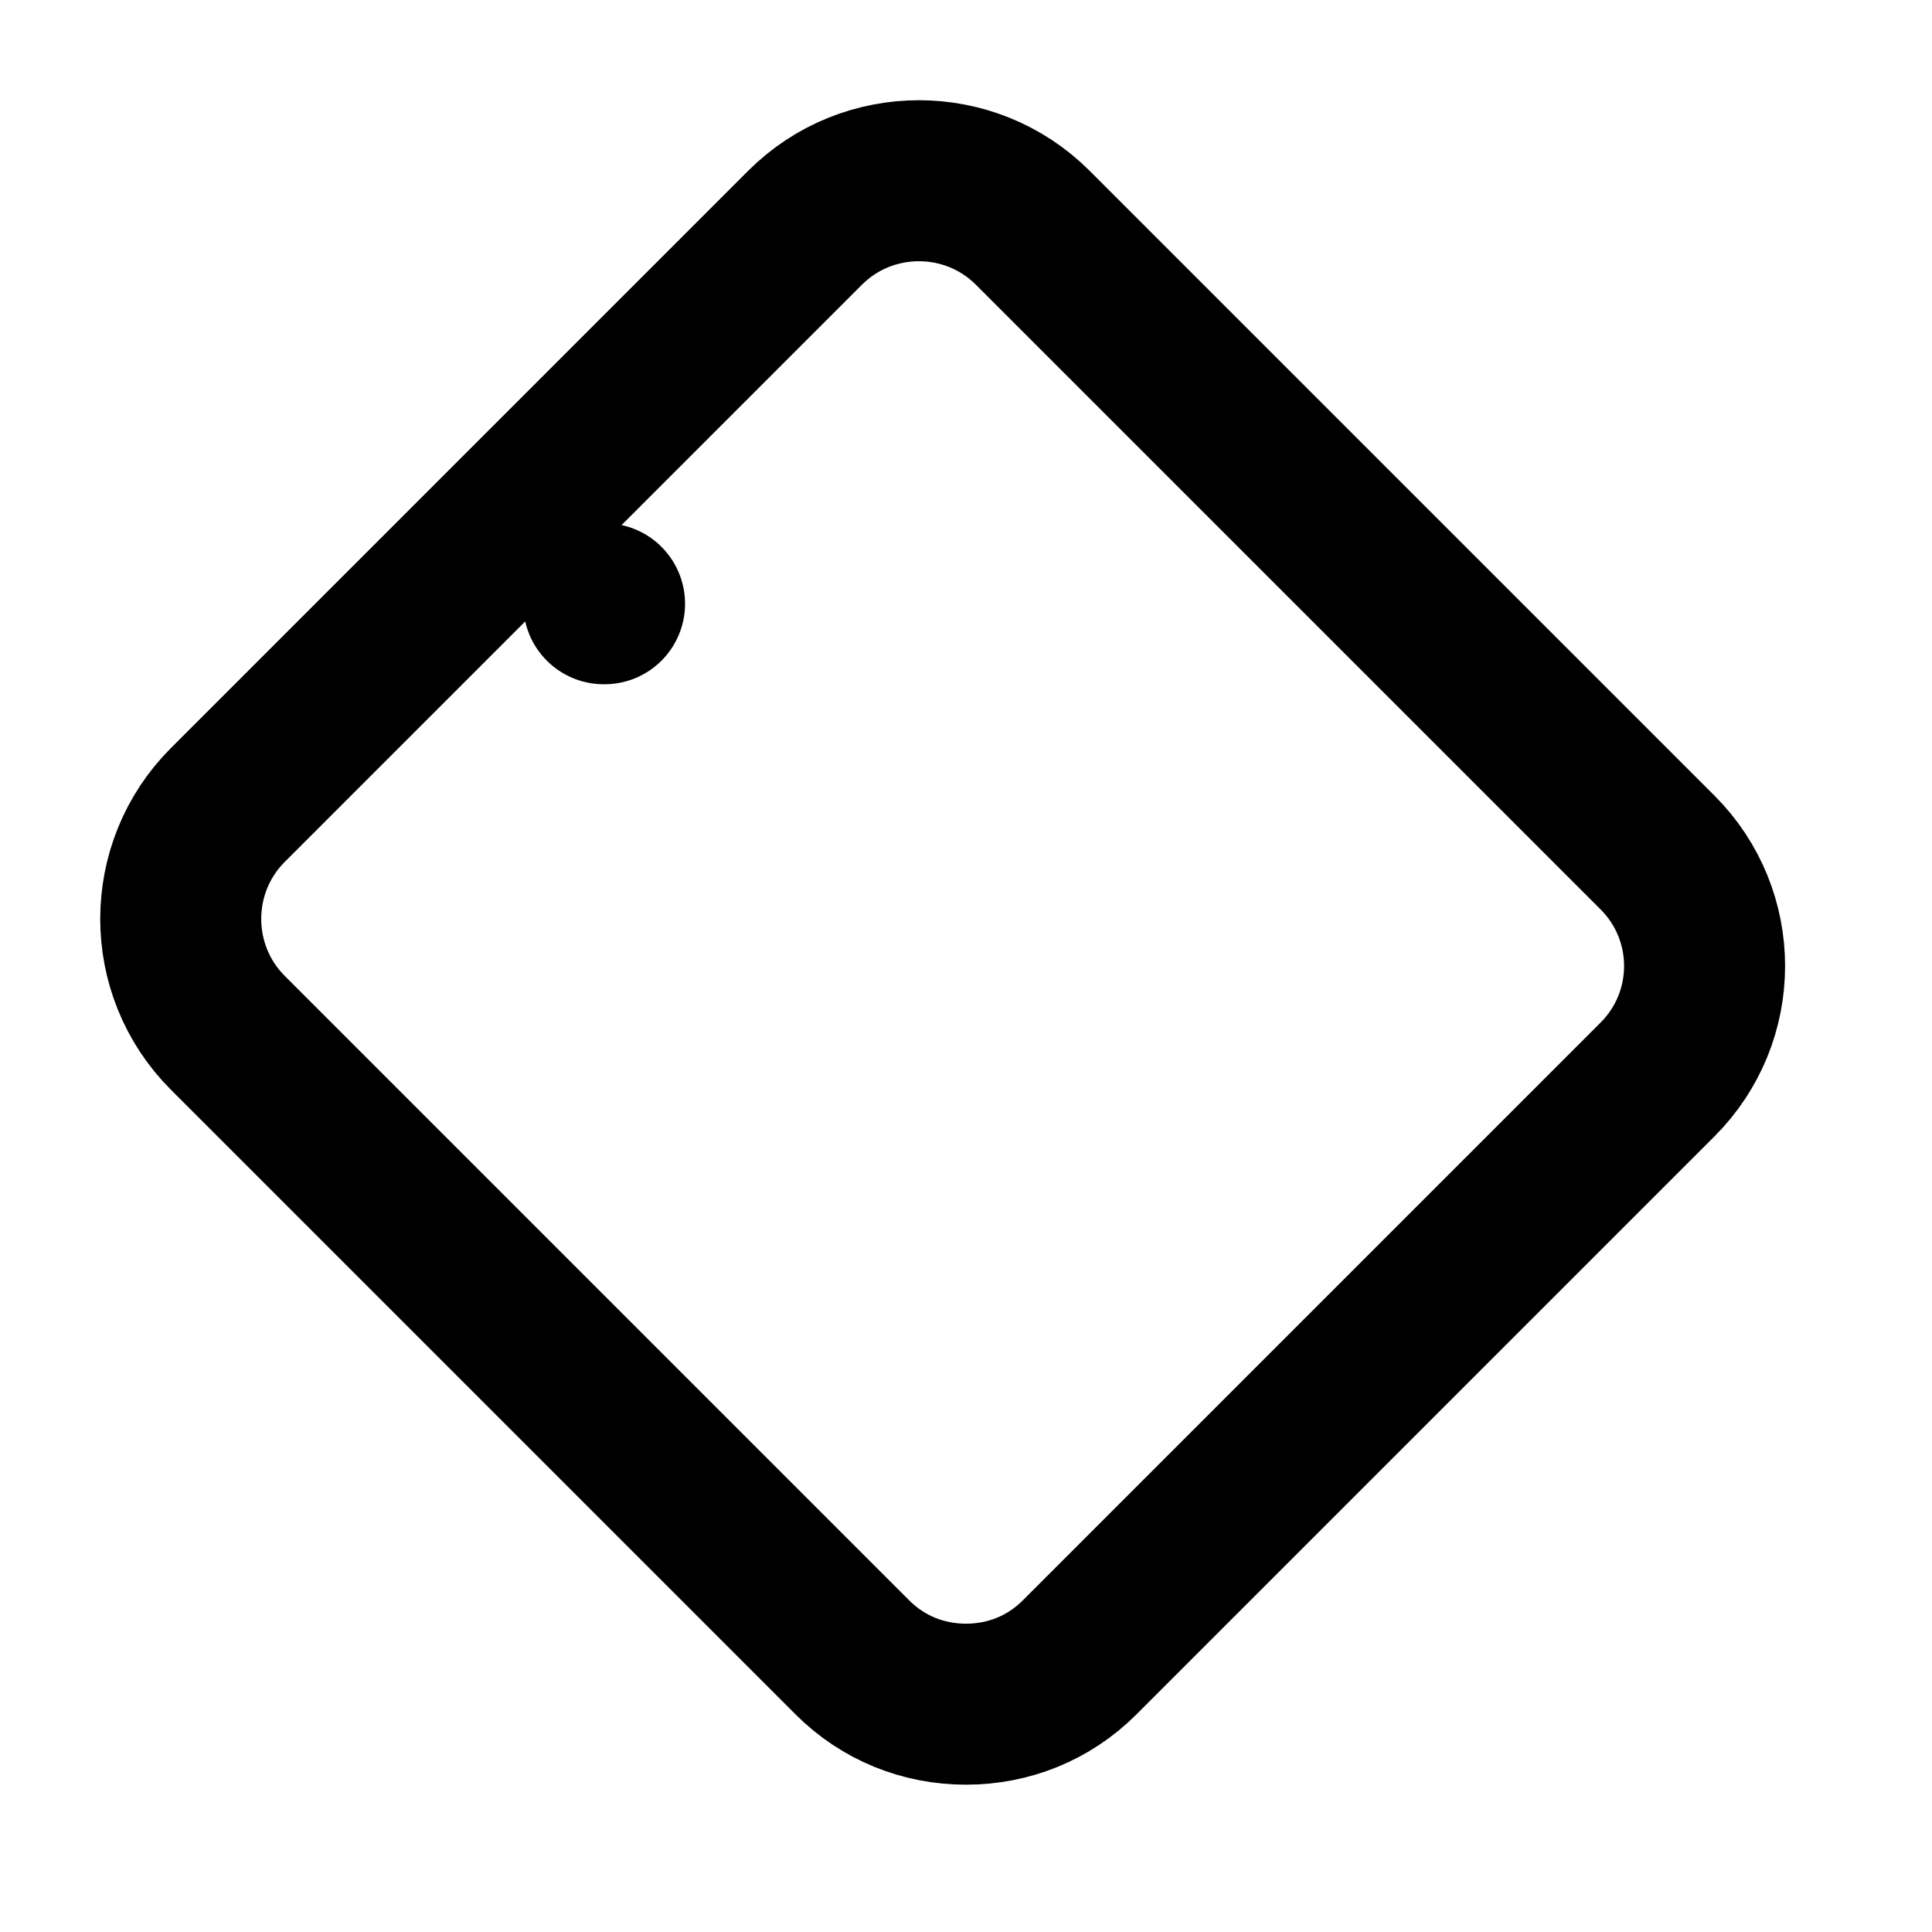 <svg width="24" height="24" viewBox="0 0 24 24" fill="none" xmlns="http://www.w3.org/2000/svg">
<path d="M20.59 13.41L13.41 20.59C13.03 20.97 12.53 21.17 12 21.17C11.47 21.17 10.97 20.97 10.59 20.59L2.83 12.83C2.05 12.05 2.05 10.78 2.83 10L10 2.83C10.78 2.05 12.05 2.05 12.83 2.83L20.59 10.59C21.37 11.37 21.37 12.63 20.59 13.41Z" stroke="currentColor" stroke-width="2" stroke-linecap="round" stroke-linejoin="round"/>
<path d="M7.5 7.5H7.51" stroke="currentColor" stroke-width="2" stroke-linecap="round" stroke-linejoin="round"/>
</svg>